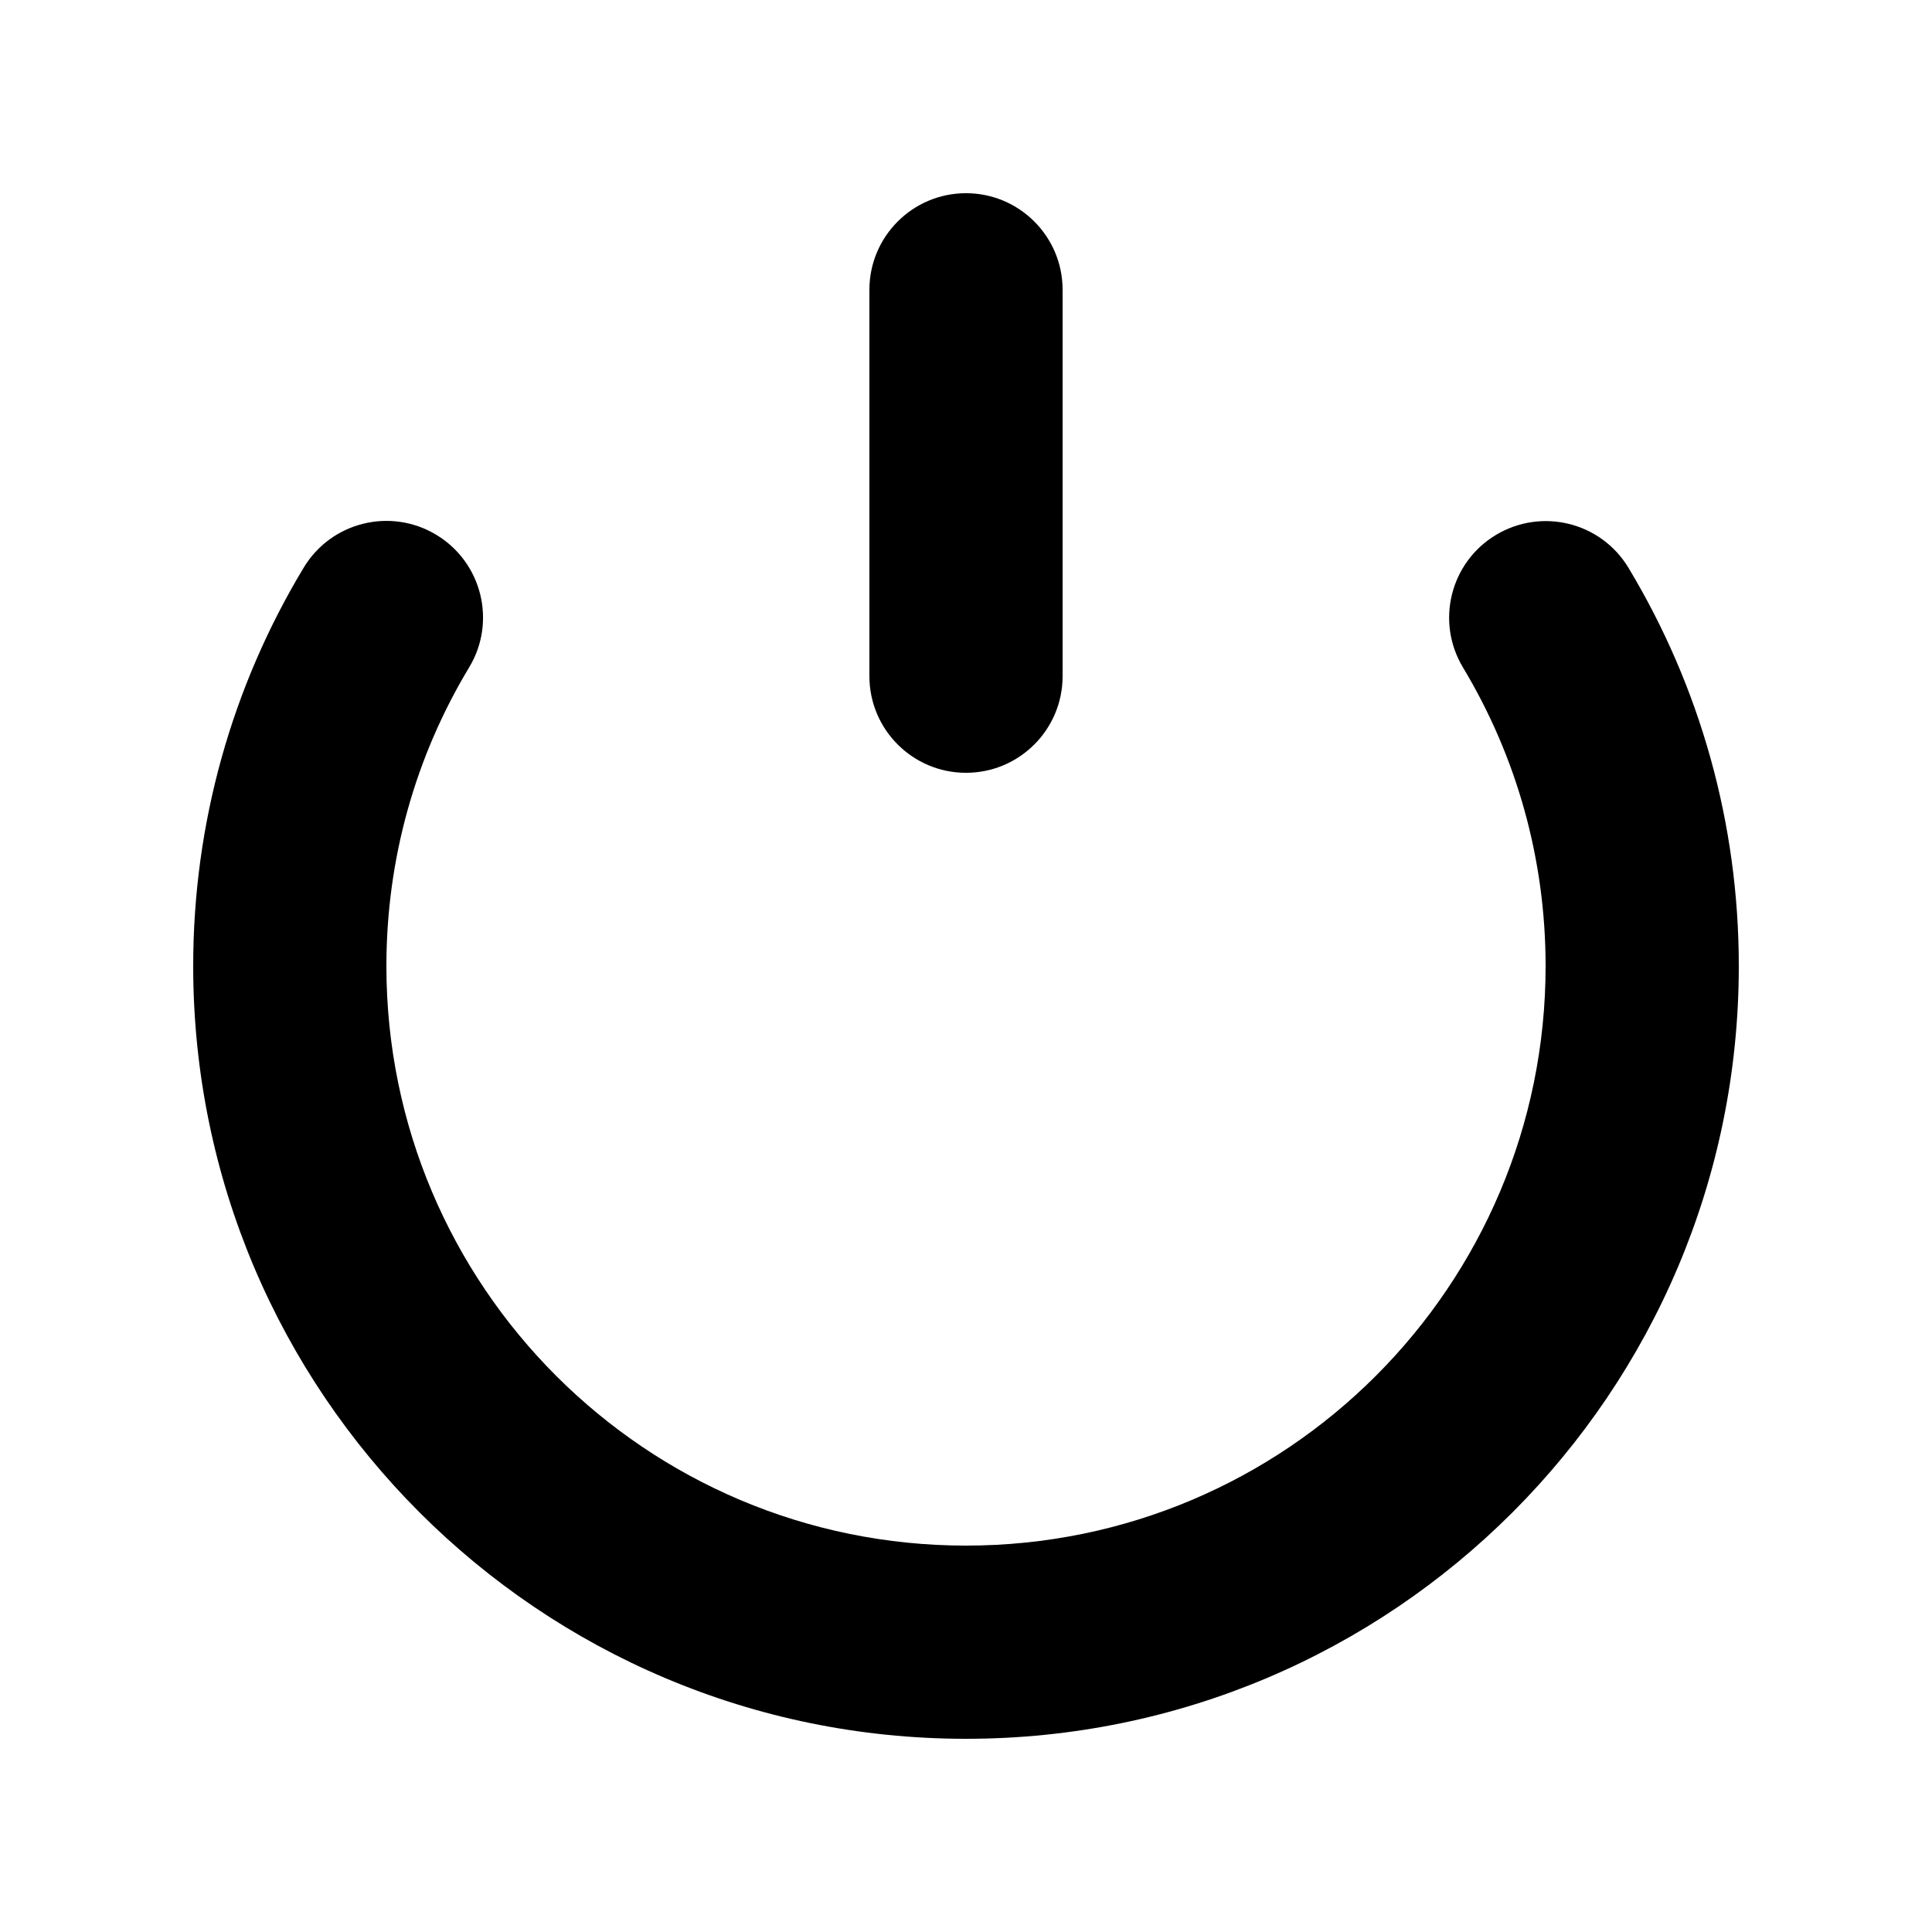 <svg width="20" height="20" viewBox="0 0 20 20" fill="none" xmlns="http://www.w3.org/2000/svg">
<path fill-rule="evenodd" clip-rule="evenodd" d="M3.144 5.876C3.429 5.403 4.043 5.251 4.516 5.536C4.989 5.821 5.142 6.435 4.857 6.908C4.299 7.834 4 8.894 4 10C4 13.314 6.686 16 10 16C13.314 16 16 13.314 16 10C16 8.895 15.701 7.835 15.145 6.91C14.86 6.437 15.012 5.823 15.485 5.538C15.959 5.253 16.573 5.405 16.858 5.878C17.601 7.113 18 8.528 18 10C18 14.418 14.418 18 10 18C5.582 18 2 14.418 2 10C2 8.528 2.399 7.111 3.144 5.876ZM10 2C10.552 2 11 2.448 11 3V7C11 7.552 10.552 8 10 8C9.448 8 9 7.552 9 7V3C9 2.448 9.448 2 10 2Z" fill="black"/>
</svg>
